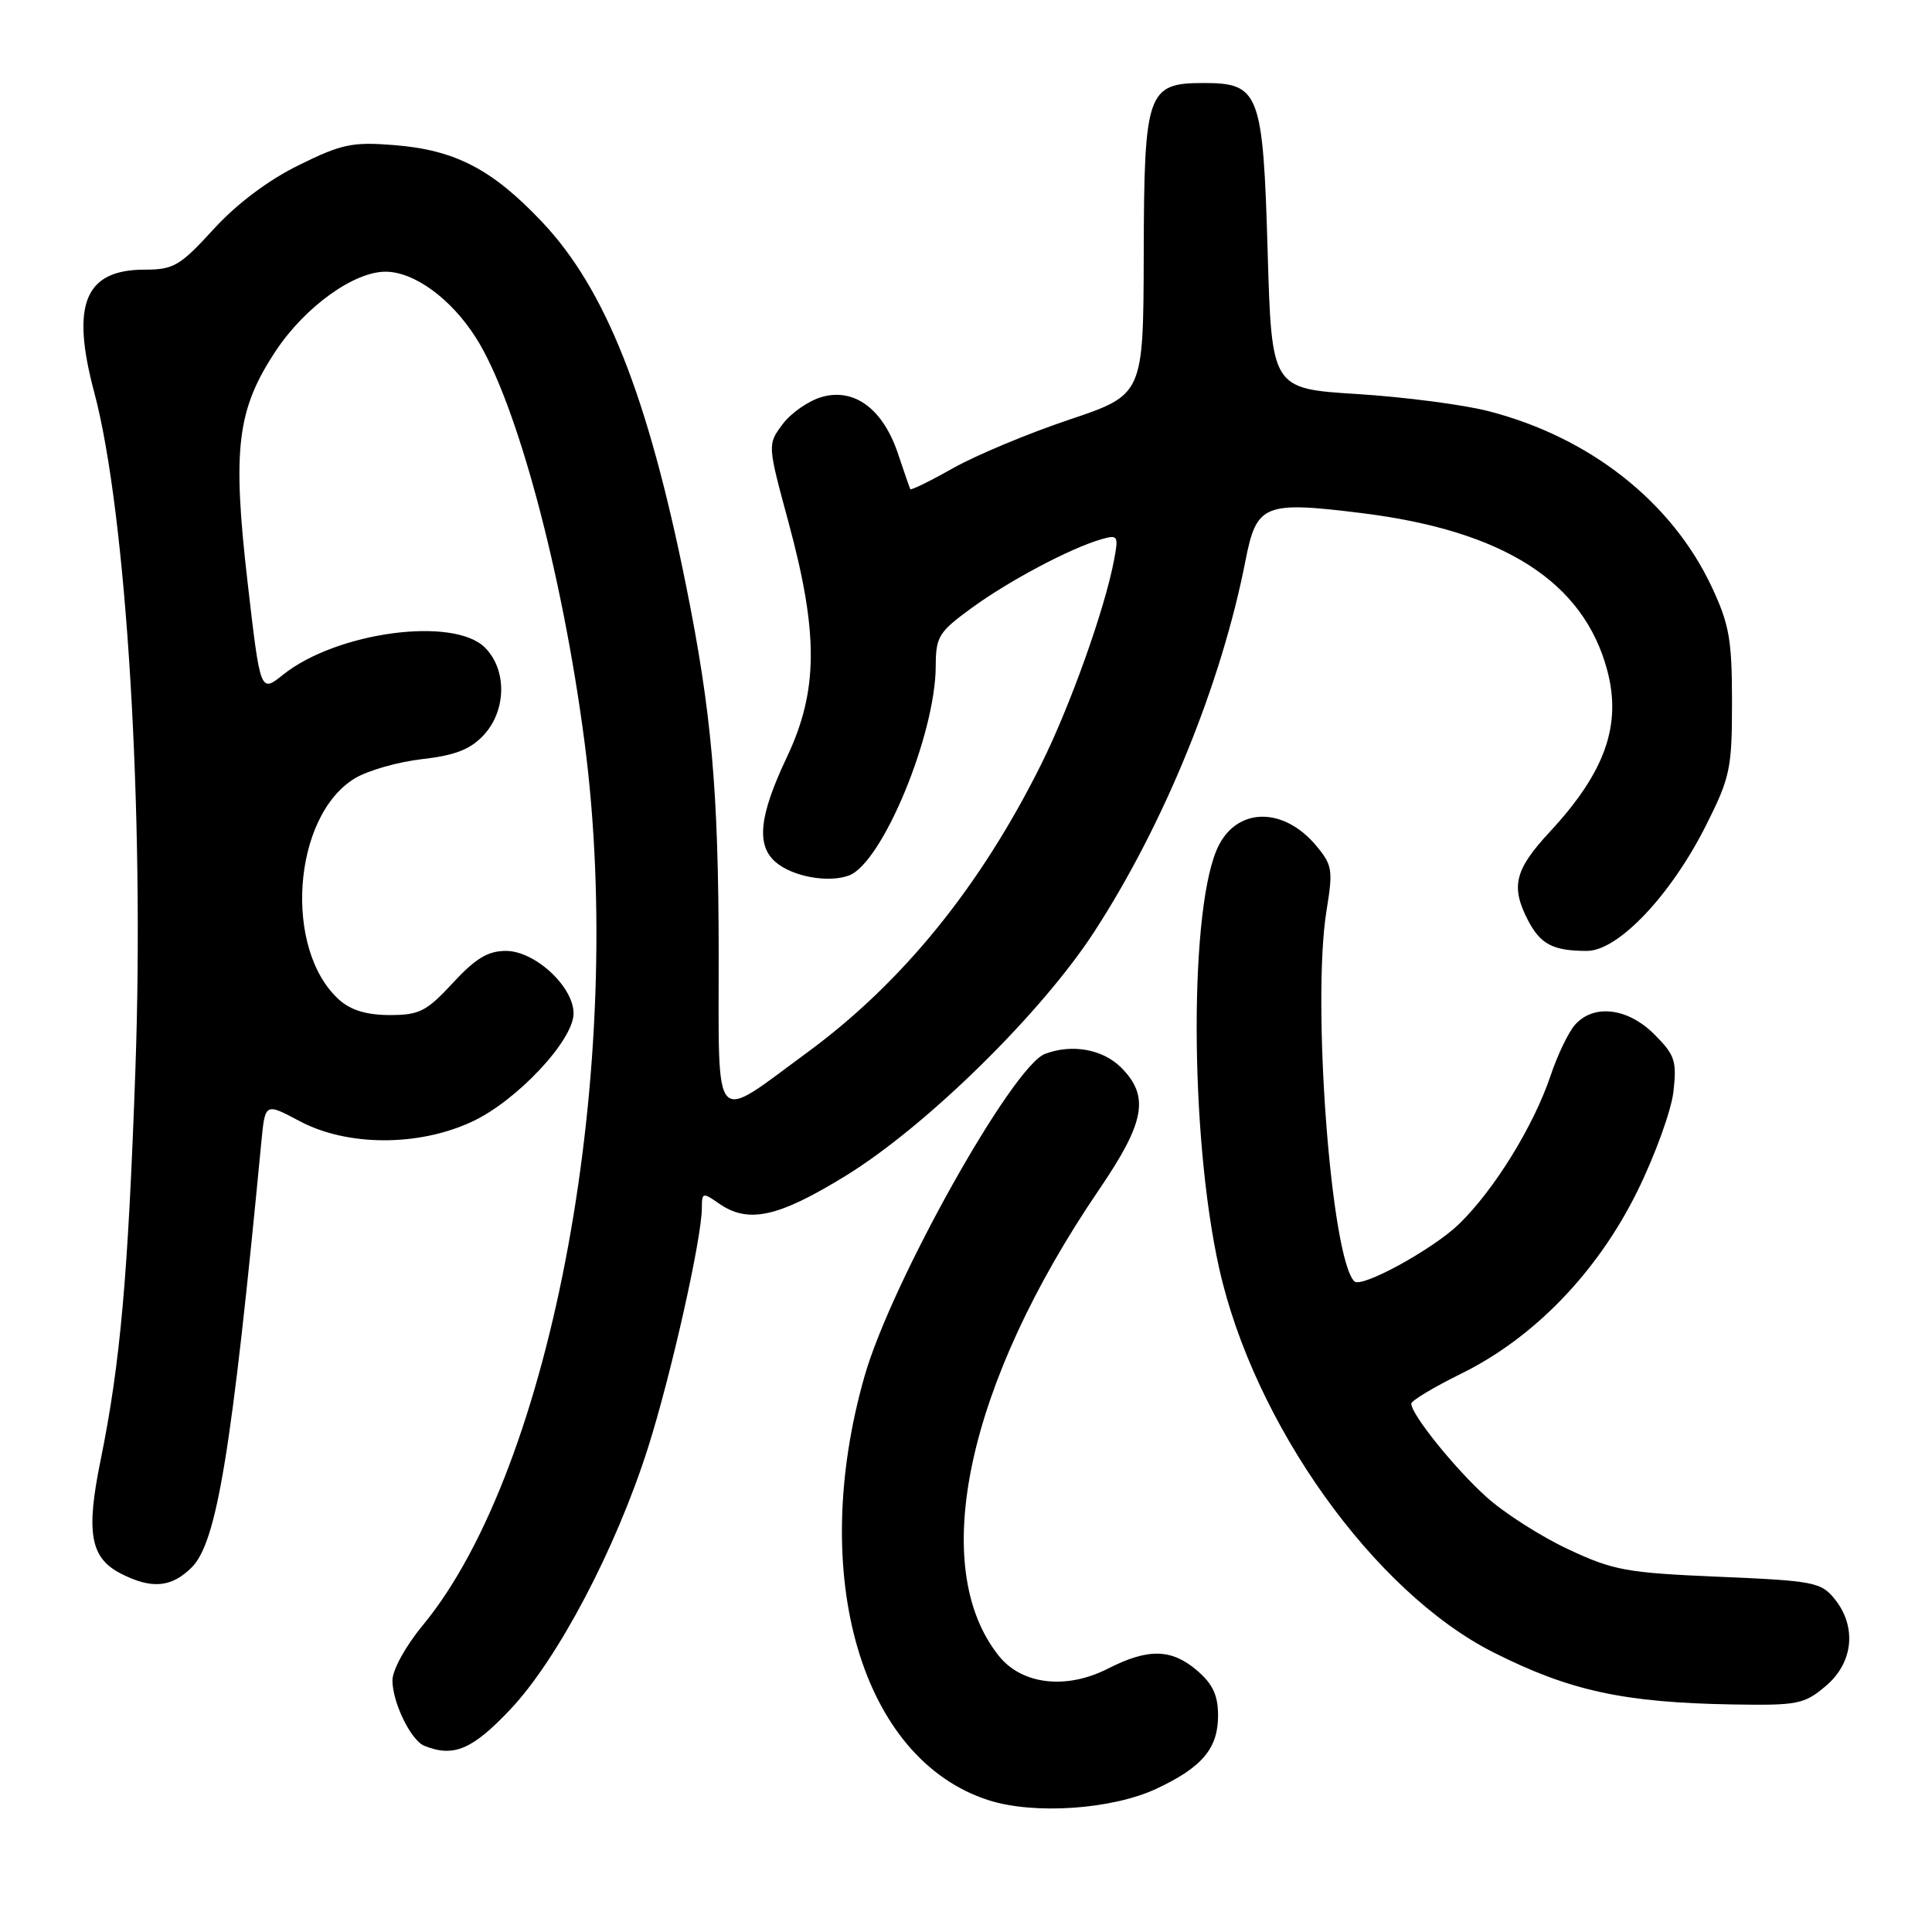 <?xml version="1.0" encoding="UTF-8" standalone="no"?>
<!DOCTYPE svg PUBLIC "-//W3C//DTD SVG 1.1//EN" "http://www.w3.org/Graphics/SVG/1.1/DTD/svg11.dtd" >
<svg xmlns="http://www.w3.org/2000/svg" xmlns:xlink="http://www.w3.org/1999/xlink" version="1.1" viewBox="0 0 256 256">
 <g >
 <path fill="currentColor"
d=" M 153.27 237.00 C 159.30 234.17 161.40 231.67 161.40 227.32 C 161.40 224.65 160.70 223.14 158.64 221.37 C 155.24 218.45 152.14 218.38 146.79 221.11 C 141.27 223.92 135.39 223.23 132.34 219.40 C 122.91 207.57 128.12 183.35 145.64 157.62 C 151.74 148.67 152.35 145.26 148.55 141.45 C 146.11 139.02 142.02 138.29 138.46 139.65 C 134.13 141.32 118.10 169.94 114.56 182.34 C 107.02 208.76 114.13 233.10 130.97 238.53 C 137.02 240.48 147.39 239.77 153.27 237.00 Z  M 67.61 226.52 C 73.90 219.86 81.58 205.28 85.85 191.88 C 88.92 182.23 93.00 164.06 93.00 160.04 C 93.00 158.01 93.13 157.98 95.22 159.44 C 99.12 162.18 103.05 161.33 112.04 155.81 C 122.70 149.26 137.95 134.30 144.97 123.50 C 154.25 109.23 161.84 90.61 165.03 74.30 C 166.50 66.78 167.47 66.38 180.51 68.00 C 199.30 70.34 209.85 77.11 212.97 88.83 C 214.90 96.09 212.68 102.33 205.37 110.21 C 200.70 115.24 200.15 117.45 202.46 121.93 C 204.12 125.13 205.79 126.00 210.28 126.00 C 214.42 126.00 221.42 118.61 226.08 109.32 C 229.26 102.99 229.50 101.82 229.50 93.00 C 229.50 84.79 229.14 82.73 226.82 77.78 C 221.53 66.49 210.63 57.91 197.19 54.47 C 193.85 53.61 186.02 52.60 179.81 52.21 C 168.50 51.50 168.50 51.50 167.97 33.32 C 167.36 12.27 166.88 11.00 159.50 11.00 C 152.00 11.00 151.60 12.15 151.55 33.71 C 151.50 52.31 151.50 52.31 141.64 55.62 C 136.22 57.44 129.31 60.33 126.29 62.03 C 123.27 63.74 120.72 64.99 120.62 64.82 C 120.53 64.64 119.79 62.52 118.98 60.09 C 117.00 54.19 113.20 51.37 108.90 52.60 C 107.14 53.10 104.80 54.73 103.70 56.21 C 101.69 58.90 101.69 58.90 104.48 69.20 C 108.48 83.98 108.43 91.55 104.25 100.36 C 100.60 108.07 100.18 111.97 102.75 114.21 C 104.98 116.16 109.78 117.03 112.51 116.00 C 116.93 114.31 123.96 97.33 123.99 88.26 C 124.00 84.36 124.38 83.74 128.75 80.56 C 133.70 76.95 141.79 72.66 145.88 71.47 C 148.14 70.82 148.23 70.97 147.62 74.19 C 146.41 80.66 141.82 93.52 137.96 101.28 C 129.90 117.47 119.58 130.19 107.00 139.43 C 94.24 148.80 95.25 149.94 95.23 126.21 C 95.20 104.63 94.28 94.32 90.89 77.50 C 85.84 52.44 80.23 38.30 71.83 29.41 C 65.22 22.42 60.33 19.88 52.28 19.23 C 46.69 18.78 45.29 19.07 39.58 21.89 C 35.51 23.89 31.37 27.01 28.28 30.39 C 23.86 35.23 23.00 35.73 19.18 35.73 C 11.24 35.73 9.36 40.29 12.49 52.00 C 16.75 67.94 19.16 107.54 17.94 141.72 C 16.97 169.20 15.94 180.67 13.32 193.54 C 11.37 203.07 11.97 206.41 15.96 208.48 C 20.07 210.60 22.71 210.38 25.41 207.68 C 28.74 204.35 30.71 192.32 34.63 151.31 C 35.13 146.12 35.13 146.12 39.71 148.56 C 46.00 151.91 55.45 151.94 62.54 148.63 C 68.48 145.87 76.00 137.85 76.00 134.28 C 76.00 130.73 70.88 126.00 67.04 126.00 C 64.65 126.00 63.00 127.00 60.00 130.25 C 56.51 134.02 55.57 134.50 51.64 134.50 C 48.62 134.50 46.49 133.86 44.97 132.50 C 37.52 125.86 38.75 108.16 47.01 103.14 C 48.72 102.10 52.74 100.95 55.92 100.59 C 60.27 100.10 62.30 99.31 64.06 97.44 C 67.11 94.19 67.21 88.76 64.26 85.81 C 60.10 81.65 44.58 83.74 37.50 89.41 C 34.50 91.81 34.50 91.81 32.82 77.28 C 30.76 59.42 31.39 54.27 36.56 46.47 C 40.43 40.65 46.88 36.00 51.09 36.00 C 54.89 36.01 59.78 39.58 63.06 44.75 C 68.43 53.18 74.51 75.81 77.45 98.30 C 83.05 141.03 73.26 194.49 56.02 215.36 C 53.75 218.10 52.00 221.28 52.00 222.66 C 52.00 225.58 54.45 230.62 56.23 231.33 C 60.10 232.89 62.58 231.84 67.61 226.52 Z  M 241.92 223.41 C 245.58 220.33 246.07 215.54 243.09 211.86 C 241.30 209.65 240.31 209.46 227.78 208.93 C 215.54 208.41 213.80 208.10 207.81 205.29 C 204.21 203.61 199.32 200.49 196.96 198.36 C 192.78 194.60 187.00 187.42 187.00 185.99 C 187.00 185.60 189.98 183.81 193.61 182.02 C 203.27 177.27 211.66 168.58 216.95 157.86 C 219.30 153.10 221.45 147.16 221.74 144.65 C 222.20 140.57 221.93 139.78 219.20 137.05 C 215.71 133.56 211.22 133.00 208.73 135.75 C 207.86 136.71 206.39 139.75 205.47 142.50 C 203.23 149.18 198.00 157.66 193.32 162.20 C 189.88 165.53 180.40 170.73 179.46 169.79 C 176.35 166.69 173.81 132.73 175.77 120.66 C 176.65 115.26 176.55 114.62 174.37 112.02 C 170.12 106.97 164.11 106.95 161.51 111.98 C 157.57 119.60 157.59 150.31 161.54 168.03 C 166.15 188.68 182.05 210.95 197.89 218.95 C 208.02 224.06 215.18 225.61 229.67 225.85 C 238.19 225.99 239.07 225.82 241.92 223.41 Z "/>
</g>
</svg>
